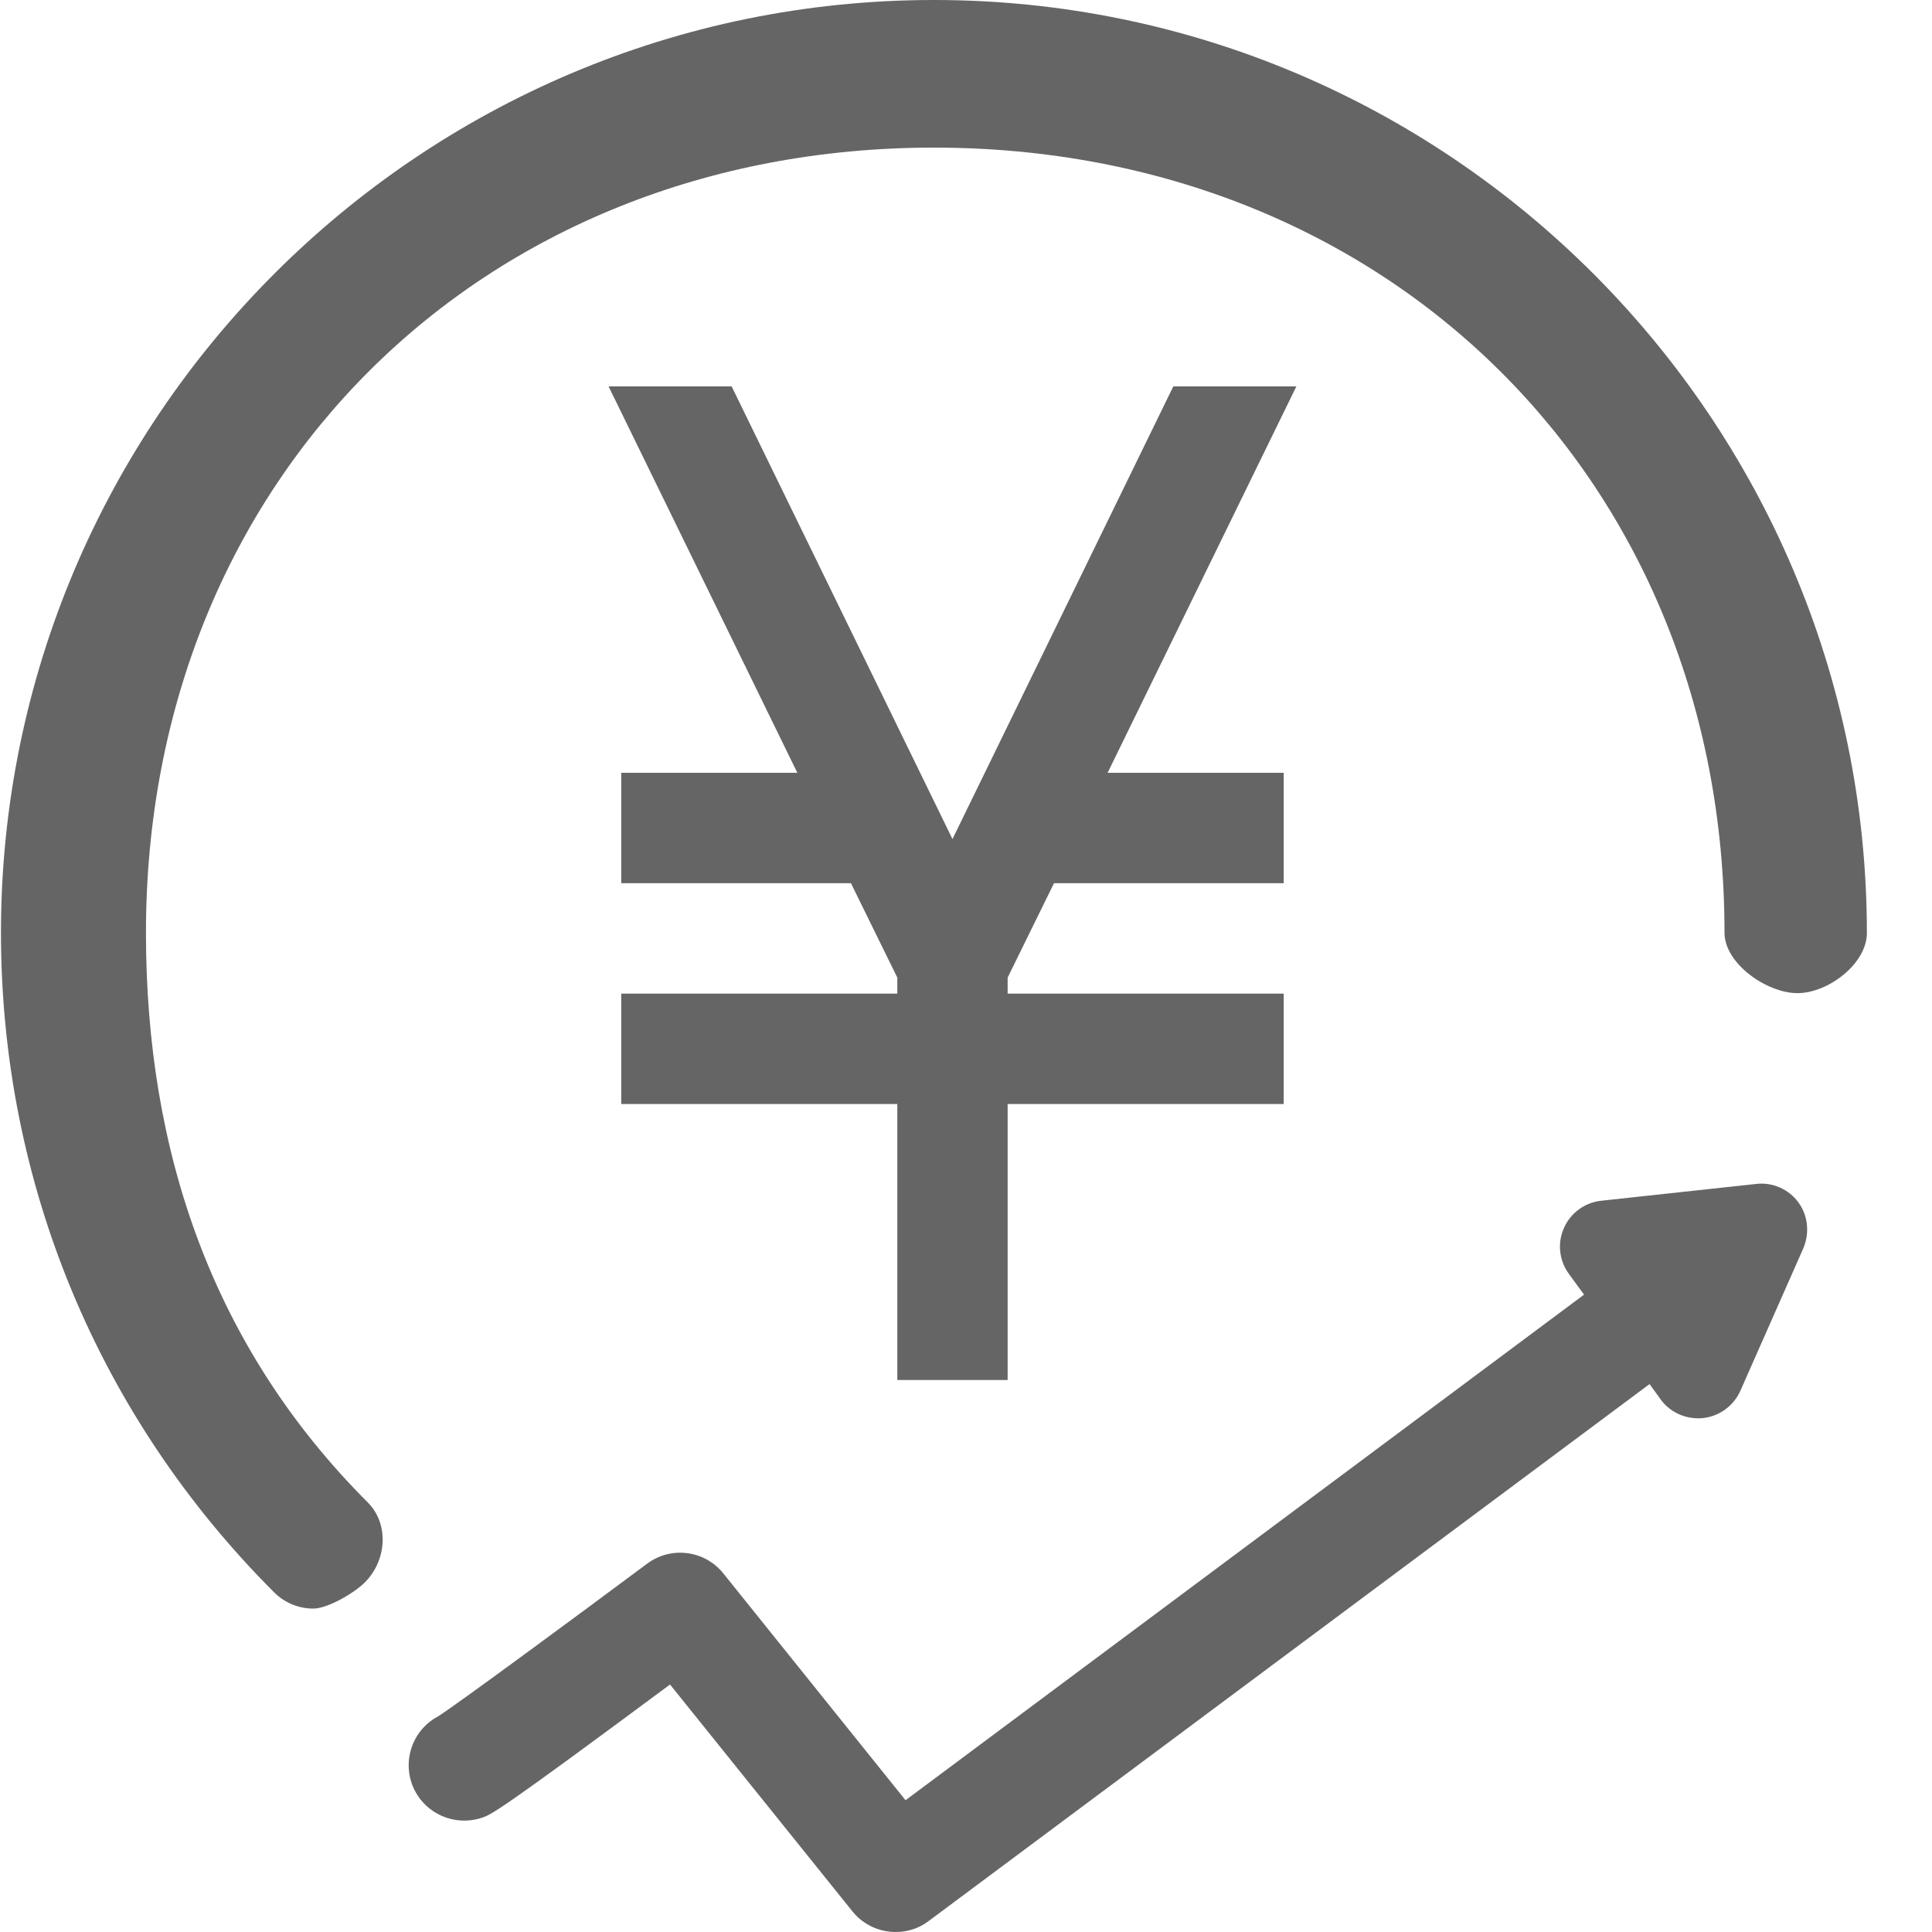 <?xml version="1.0" encoding="UTF-8"?>
<svg width="20px" height="20px" viewBox="0 0 20 20" version="1.1" xmlns="http://www.w3.org/2000/svg" xmlns:xlink="http://www.w3.org/1999/xlink">
    <!-- Generator: Sketch 64 (93537) - https://sketch.com -->
    <title>其他/logo</title>
    <desc>Created with Sketch.</desc>
    <g id="看板" stroke="none" stroke-width="1" fill="none" fill-rule="evenodd" opacity="0.604">
        <g id="看板（拖动状态）" transform="translate(-1018, -481)" fill="#000000">
            <g id="编组" transform="translate(152, 206.5)">
                <g id="编组-14备份" transform="translate(848, 255.5)">
                    <g id="其他/标题栏/5">
                        <g id="icon/24x24/基金" transform="translate(16, 17)">
                            <path d="M20.18,14.256 C20.352,14.236 20.518,14.312 20.616,14.446 C20.718,14.584 20.734,14.766 20.668,14.922 L20.668,14.922 L20.016,16.398 C19.946,16.554 19.798,16.662 19.628,16.68 C19.612,16.682 19.596,16.682 19.578,16.682 C19.428,16.682 19.282,16.612 19.192,16.488 L19.192,16.488 L19.076,16.328 L11.614,21.886 C11.512,21.964 11.392,22 11.272,22 C11.104,22 10.936,21.926 10.824,21.786 L10.824,21.786 L8.936,19.438 C7.152,20.762 7.084,20.786 6.986,20.818 C6.686,20.916 6.362,20.756 6.26,20.456 C6.17,20.184 6.292,19.894 6.538,19.766 C6.732,19.642 7.906,18.778 8.698,18.188 C8.946,18.002 9.296,18.048 9.488,18.288 L9.488,18.288 L11.374,20.636 L18.398,15.402 L18.24,15.186 C18.14,15.048 18.12,14.866 18.19,14.712 C18.258,14.556 18.406,14.448 18.576,14.43 L18.576,14.43 Z M11.668,2 C16.992,2 21.324,6.332 21.326,11.658 C21.326,11.976 20.925,12.281 20.607,12.281 C20.289,12.281 19.852,11.974 19.852,11.656 C19.852,6.964 16.36,3.528 11.668,3.528 C6.976,3.528 3.511,6.964 3.511,11.656 C3.511,13.928 4.202,15.948 5.808,17.554 C6.032,17.78 6.001,18.157 5.777,18.381 C5.665,18.493 5.39,18.652 5.244,18.652 C5.096,18.652 4.95,18.596 4.838,18.484 C3.014,16.66 2.01,14.236 2.01,11.656 C2.01,6.332 6.342,2 11.668,2 Z M9.574,6 L11.86,10.686 L14.146,6 L15.42,6 L13.466,10 L15.289,10 L15.289,11.143 L12.911,11.143 L12.431,12.12 L12.431,12.286 L15.289,12.286 L15.289,13.429 L12.431,13.429 L12.431,16.286 L11.289,16.286 L11.289,13.429 L8.431,13.429 L8.431,12.286 L11.289,12.286 L11.289,12.12 L10.809,11.143 L8.431,11.143 L8.431,10 L10.254,10 L8.3,6 L9.574,6 Z" id="形状结合"></path>
                        </g>
                    </g>
                </g>
            </g>
        </g>
    </g>
</svg>